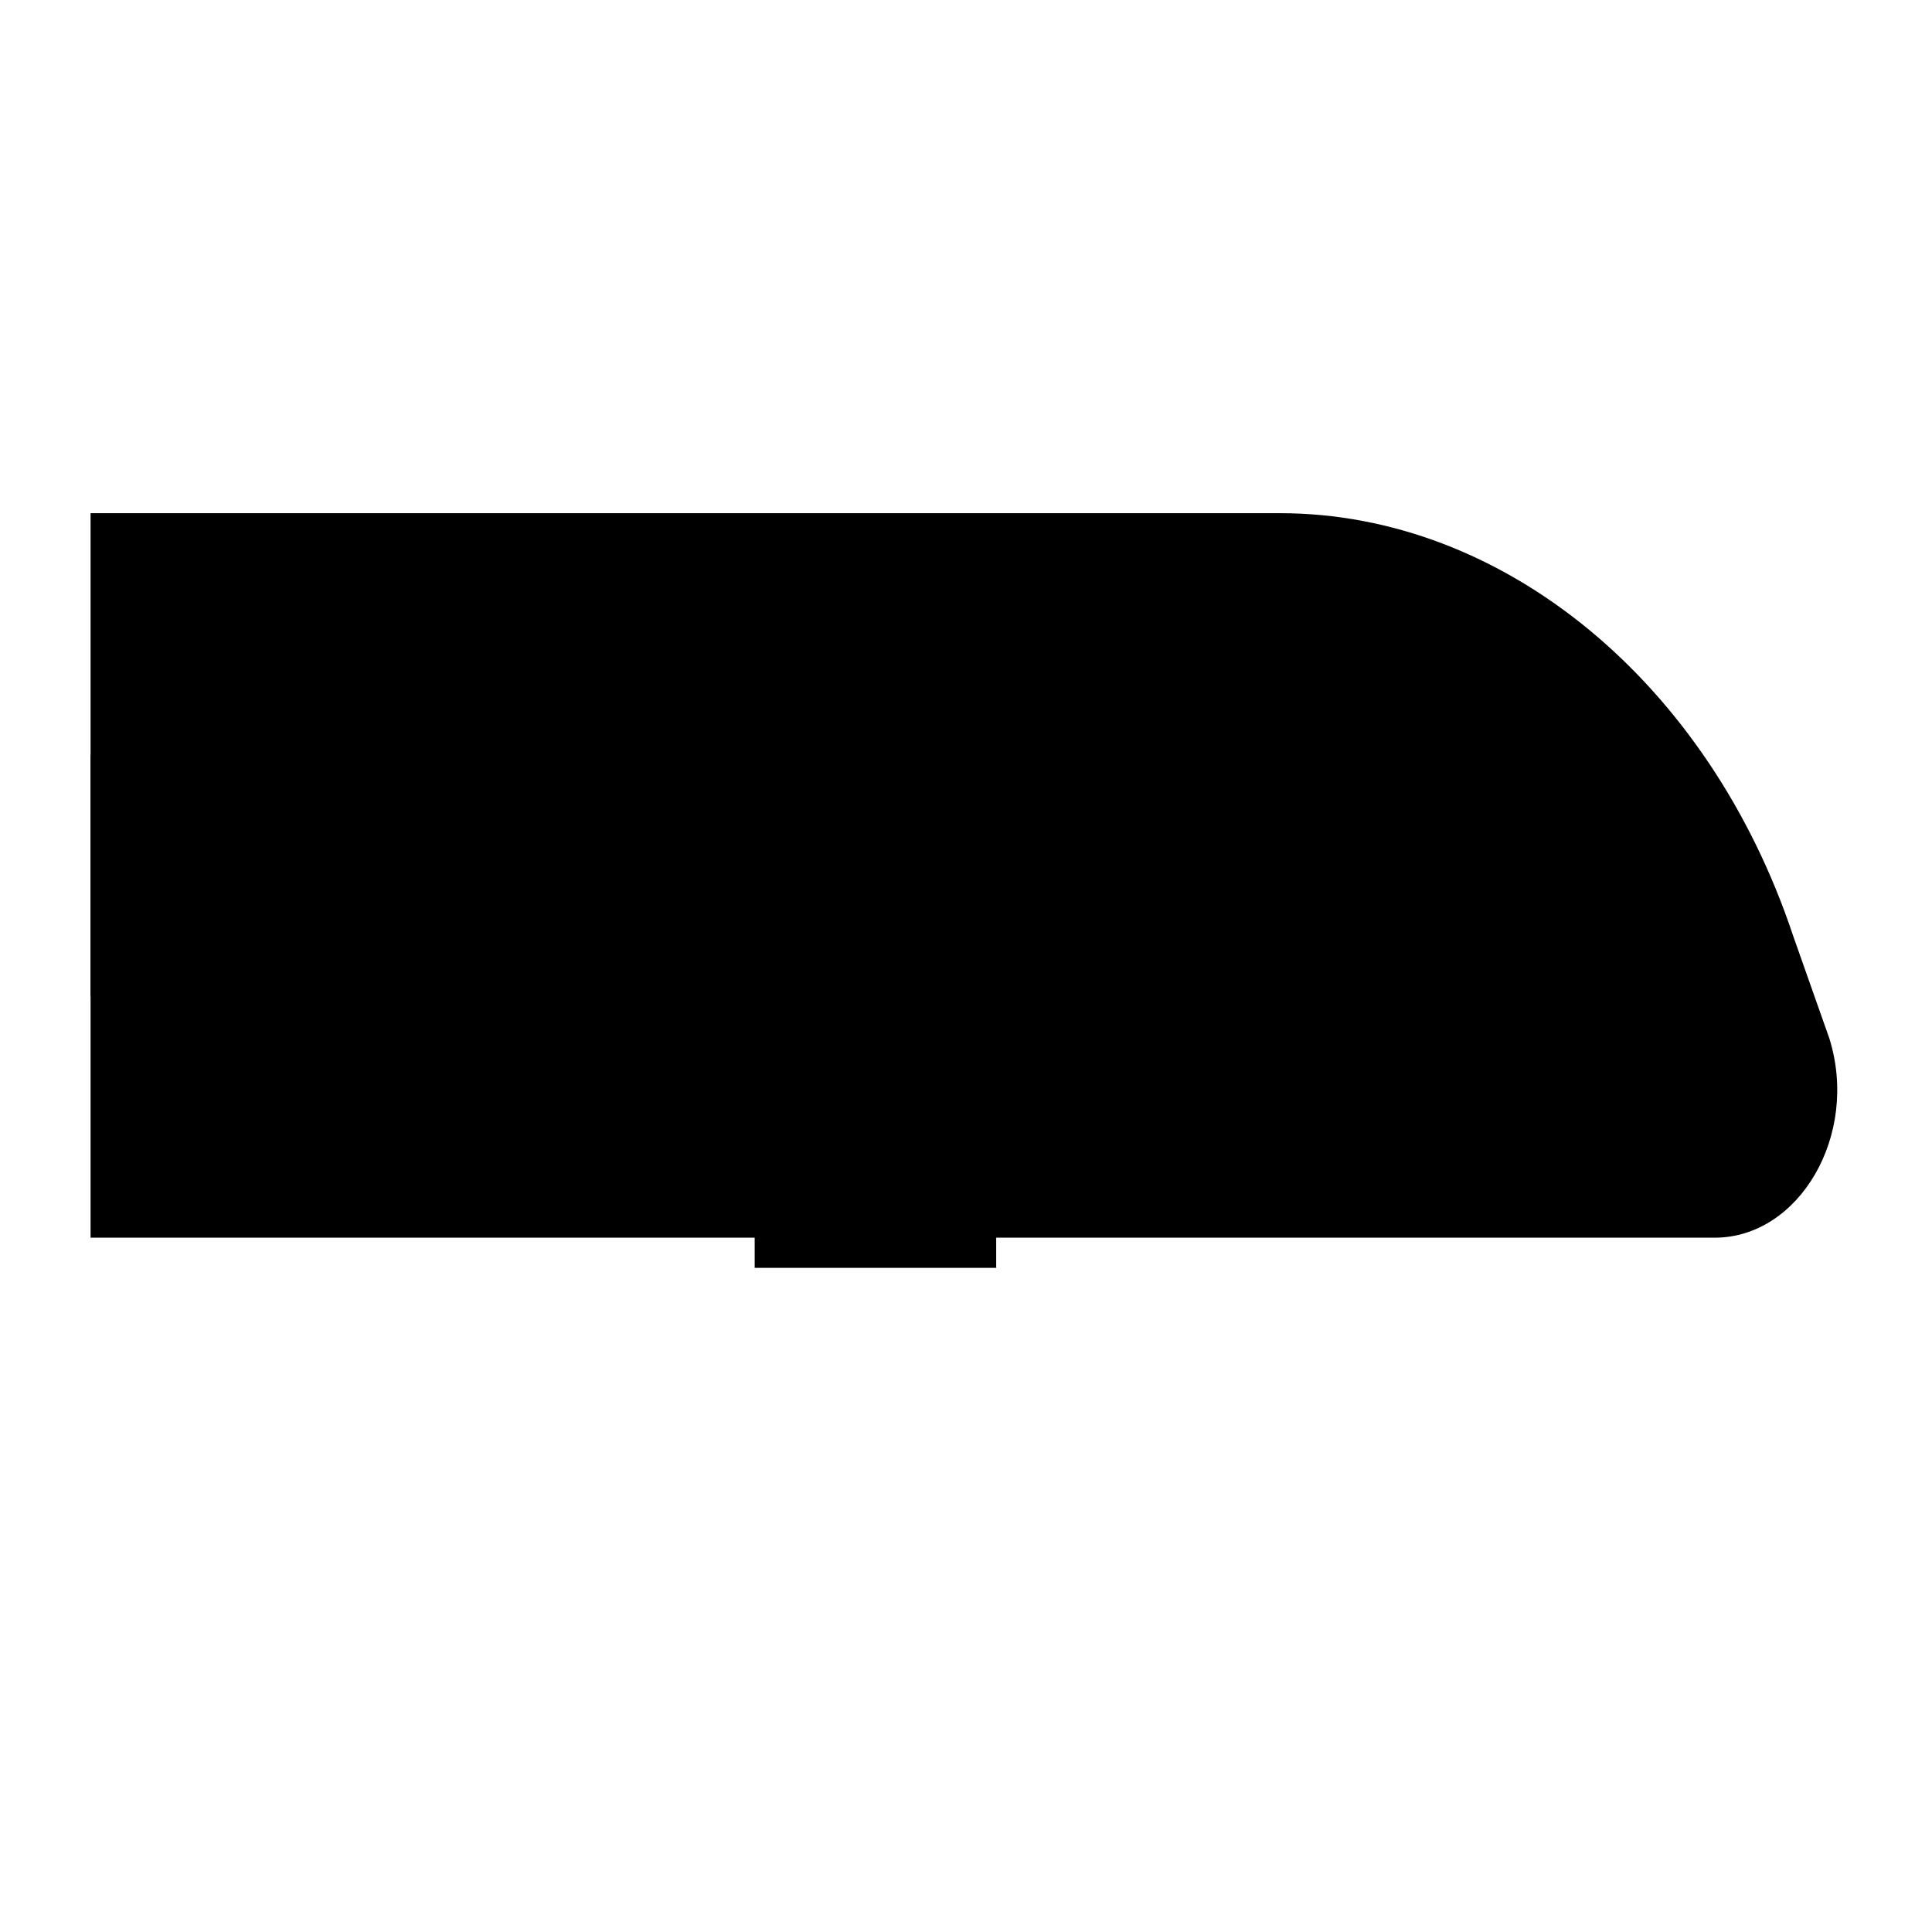 <?xml version="1.0" encoding="utf-8"?>
<!--Generator: Adobe Illustrator 21.0.2, SVG Export Plug-In . SVG Version: 6.00 Build 0)-->
<svg id="Layer_1" xmlns="http://www.w3.org/2000/svg" viewBox="0 0 32 32">
  <style>
    .st0{fill:none;stroke:#4C6472;stroke-miterlimit:10;} .st1{fill:none;stroke:#4C6472;stroke-linejoin:round;}
  </style>
  <title>
    train_32x32
  </title>
  <path d="M1 23.5h30m-29.5-3h26.9c1.4 0 2.4-1.7 1.9-3.3l-.6-1.7c-1.4-4.2-4.8-7-8.5-7H1.5v12z"/>
  <path d="M28 12.5h-6.5l.6 2.1c.1 1 .9 1.8 1.9 1.9h6m-28.5-4h8v4h-8zm5 4.5v-4m6 8v-8.5h4V21"/>
</svg>
